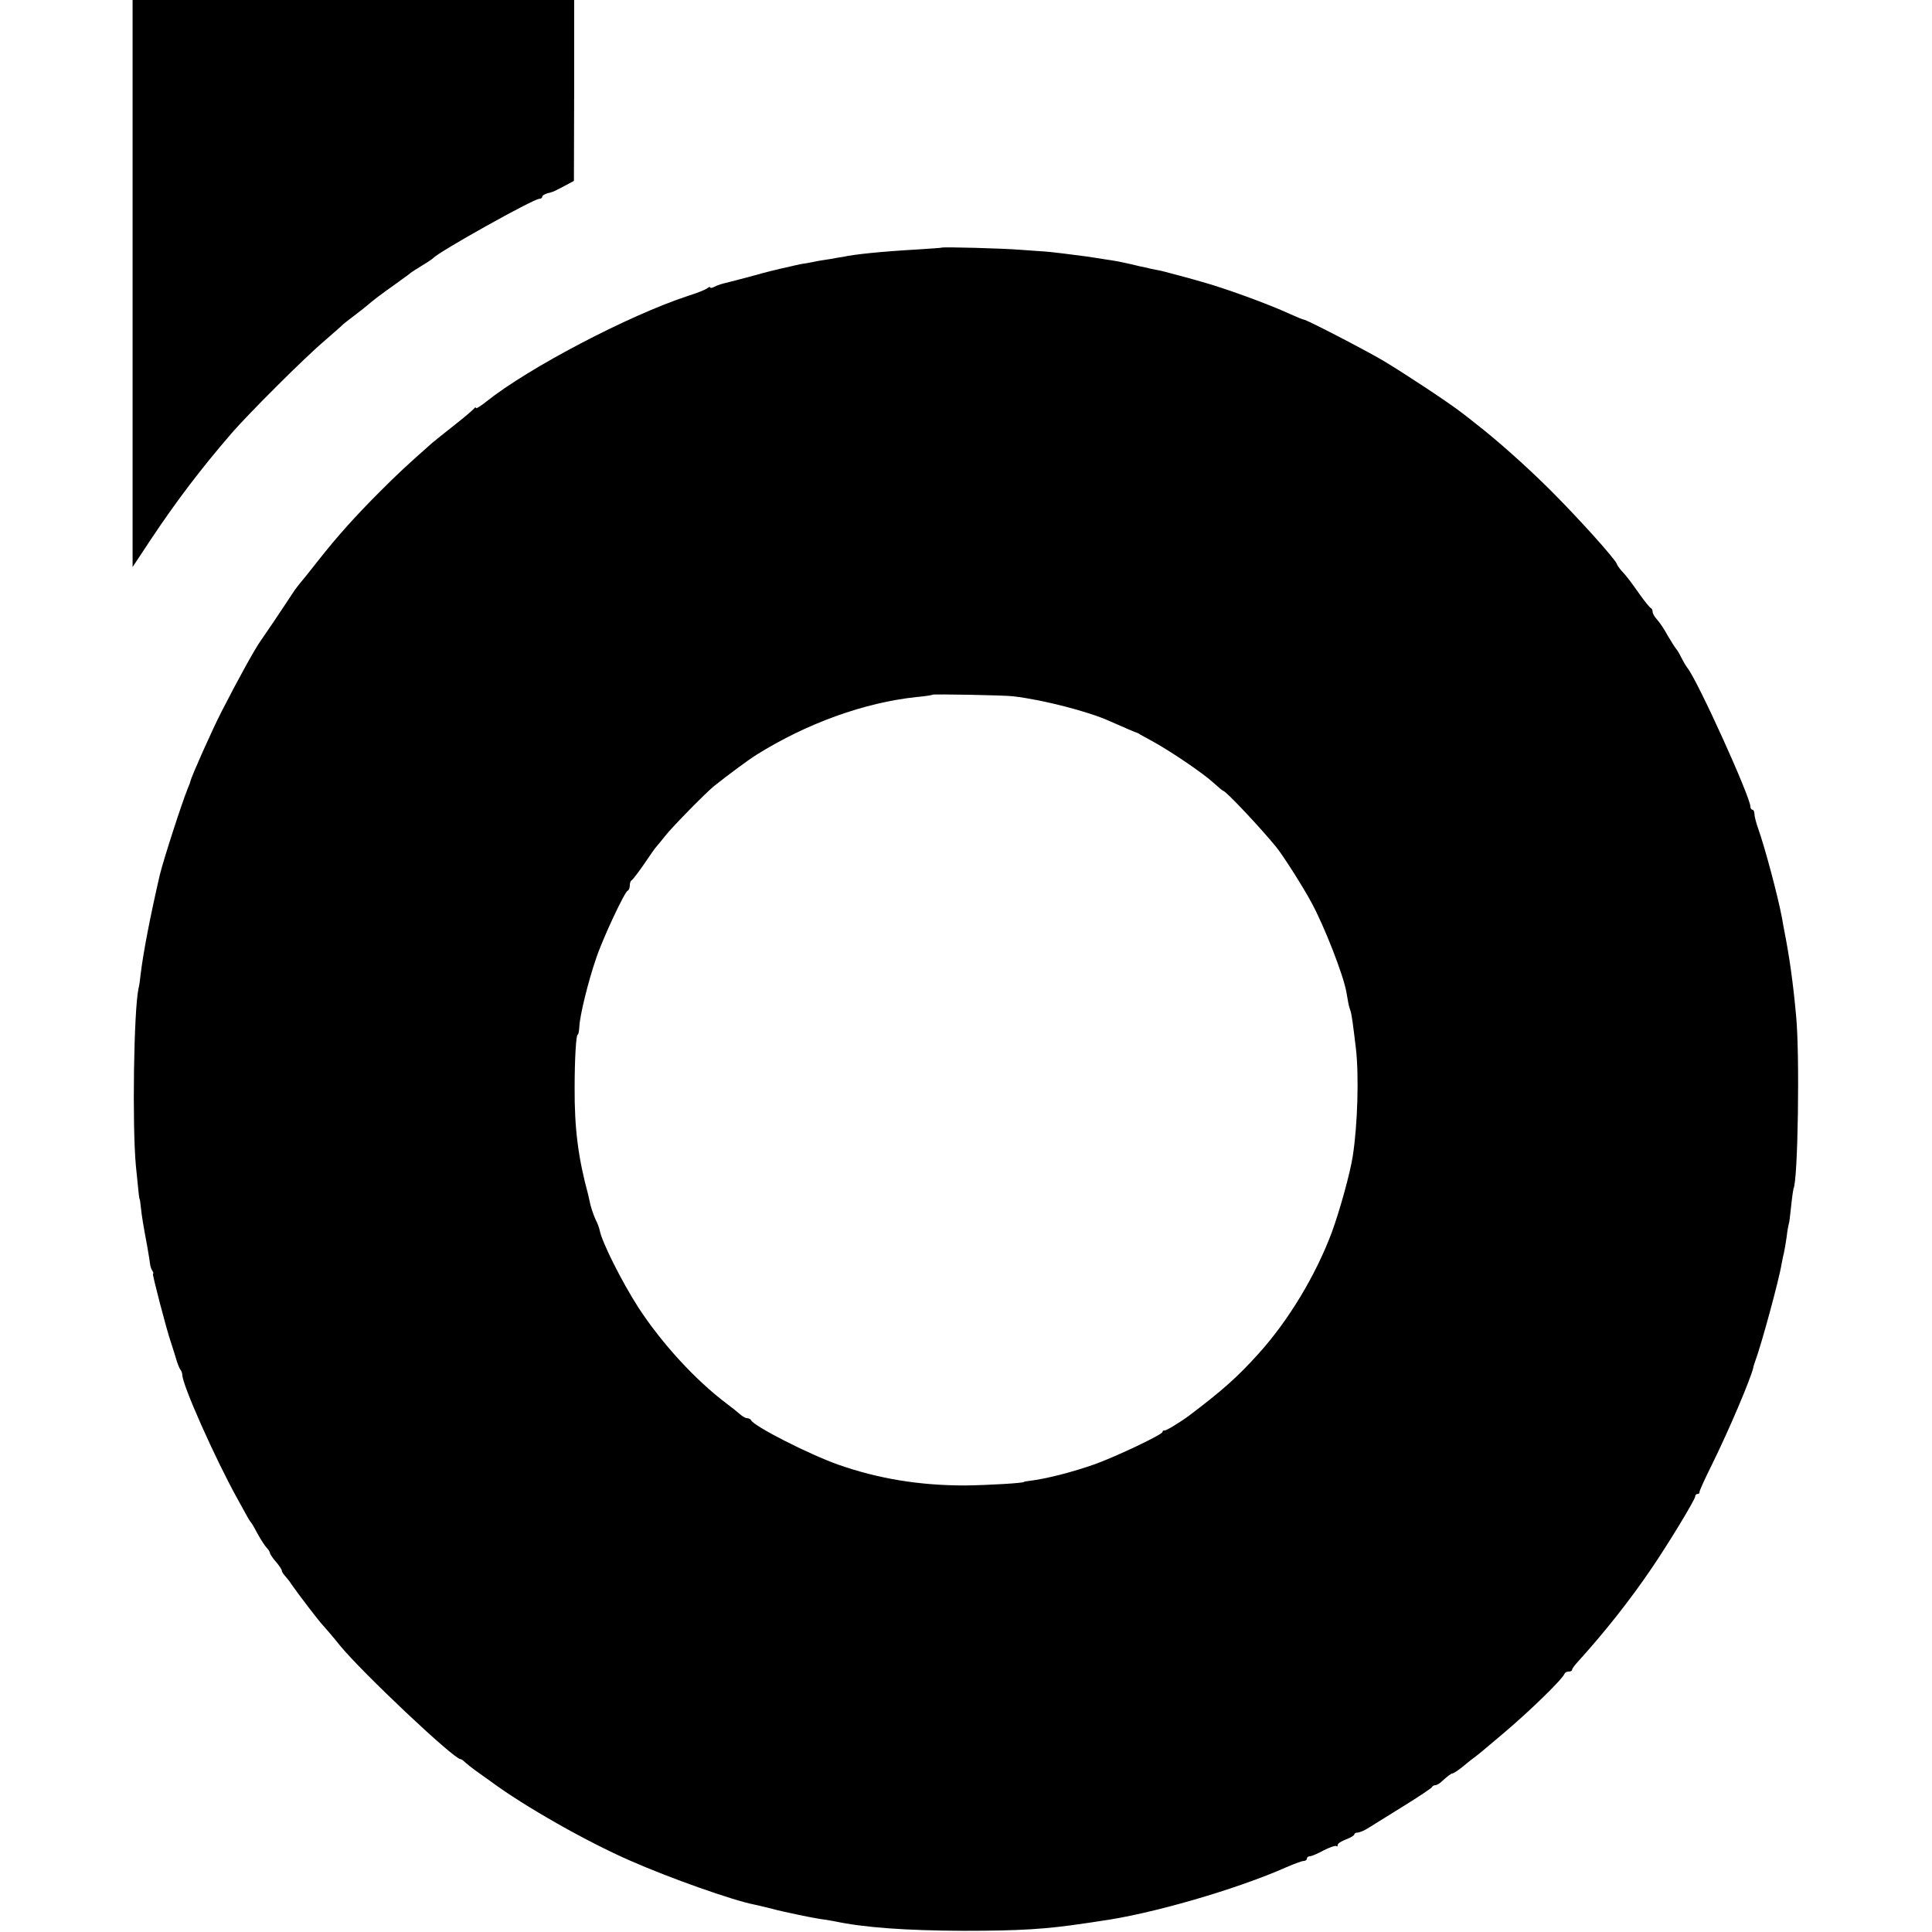 <?xml version="1.0" standalone="no"?>
<!DOCTYPE svg PUBLIC "-//W3C//DTD SVG 20010904//EN"
 "http://www.w3.org/TR/2001/REC-SVG-20010904/DTD/svg10.dtd">
<svg version="1.0" xmlns="http://www.w3.org/2000/svg"
 width="816pt" height="816pt" viewBox="0 0 816 816"
 preserveAspectRatio="xMidYMid meet">
<g transform="translate(0,816) scale(0.1,-0.1)"
fill="#000000" stroke="none">
<path d="M560 6963 l0 -1198 76 115 c110 165 211 298 342 450 71 82 307 318
392 390 41 36 77 67 80 71 3 3 23 18 45 35 21 16 47 36 56 44 22 19 51 42 119
90 30 22 60 43 65 48 6 4 28 19 50 32 22 13 42 27 45 30 20 25 423 250 447
250 7 0 13 4 13 9 0 5 10 11 23 15 25 6 20 4 72 31 l39 21 1 382 0 382 -932 0
-933 0 0 -1197z"/>
<path d="M3977 7114 c-1 -1 -49 -4 -107 -8 -142 -8 -262 -20 -310 -31 -3 0
-27 -4 -53 -9 -27 -4 -59 -9 -70 -12 -12 -2 -35 -7 -52 -9 -16 -3 -37 -8 -45
-10 -8 -2 -26 -6 -40 -9 -14 -3 -68 -16 -120 -31 -52 -14 -106 -28 -119 -31
-13 -3 -32 -9 -43 -15 -10 -5 -18 -7 -18 -3 0 3 -6 2 -12 -3 -7 -6 -44 -21
-83 -33 -249 -82 -672 -303 -852 -447 -24 -19 -43 -31 -43 -26 0 4 -4 3 -8 -3
-4 -5 -41 -37 -82 -69 -41 -32 -84 -67 -95 -76 -105 -93 -141 -126 -219 -204
-105 -105 -182 -191 -260 -290 -30 -38 -63 -80 -73 -91 -10 -12 -22 -28 -28
-36 -61 -93 -137 -205 -143 -213 -21 -28 -94 -159 -166 -300 -42 -82 -128
-276 -132 -295 0 -3 -5 -16 -11 -30 -27 -67 -103 -303 -118 -365 -40 -173 -70
-328 -81 -420 -2 -22 -6 -49 -9 -60 -20 -94 -27 -579 -11 -750 12 -121 14
-140 16 -140 1 0 3 -16 5 -35 4 -38 10 -74 27 -165 6 -33 11 -67 12 -75 1 -9
5 -21 10 -28 4 -6 5 -12 2 -12 -4 0 58 -239 76 -290 3 -8 11 -35 19 -60 7 -25
16 -49 21 -55 4 -5 8 -15 8 -22 0 -42 138 -352 231 -520 18 -32 37 -67 43 -78
6 -11 13 -22 16 -25 3 -3 16 -25 29 -50 14 -25 31 -51 38 -58 7 -7 13 -17 13
-21 0 -4 11 -21 25 -37 14 -16 25 -33 25 -37 0 -5 6 -14 12 -21 7 -8 20 -23
28 -36 29 -42 115 -155 135 -176 11 -12 43 -49 70 -83 93 -114 482 -481 510
-481 4 0 12 -6 19 -13 7 -6 25 -21 40 -32 16 -11 47 -34 70 -50 142 -105 403
-253 586 -333 167 -74 437 -169 525 -186 11 -2 38 -9 60 -14 22 -6 51 -13 65
-16 91 -20 129 -27 160 -32 19 -2 44 -7 56 -9 122 -26 297 -39 544 -40 239 0
348 7 508 31 20 3 51 7 67 10 216 29 580 135 789 228 32 14 65 26 72 26 8 0
14 5 14 10 0 6 6 10 13 10 6 0 33 11 58 25 26 13 49 21 53 18 3 -4 6 -1 6 5 0
6 16 16 35 23 19 7 35 17 35 21 0 4 6 8 14 8 8 0 30 9 48 21 18 11 85 53 148
92 63 39 117 75 118 79 2 4 8 8 14 8 5 0 16 6 23 12 31 28 44 38 51 38 3 0 20
11 38 25 17 14 41 34 54 43 12 9 28 22 35 28 6 5 44 37 82 69 114 96 255 233
263 256 2 5 10 9 18 9 8 0 14 3 14 8 0 4 10 18 23 32 116 128 221 261 312 395
73 107 185 292 185 305 0 6 4 10 10 10 5 0 9 3 8 8 -1 4 23 57 53 117 73 148
163 361 174 408 1 7 5 19 8 27 25 66 101 344 112 413 3 18 8 39 10 47 2 8 7
38 11 65 3 28 8 52 9 55 2 3 6 37 10 75 4 39 9 72 10 75 19 31 27 569 11 730
-13 142 -28 249 -51 365 -2 11 -6 31 -8 45 -17 91 -70 292 -101 380 -9 25 -16
53 -16 63 0 9 -4 17 -8 17 -5 0 -9 6 -9 13 0 41 -224 535 -266 586 -7 9 -19
30 -27 46 -8 17 -18 32 -21 35 -3 3 -19 28 -35 55 -15 28 -36 59 -46 69 -10
11 -18 25 -18 32 0 7 -3 14 -8 16 -4 2 -25 27 -46 57 -42 59 -52 73 -77 100
-9 10 -18 23 -20 29 -8 22 -160 191 -278 309 -101 101 -229 215 -321 286 -8 7
-33 26 -55 43 -61 47 -240 165 -335 222 -84 49 -322 172 -333 172 -4 0 -30 11
-59 24 -91 42 -278 110 -373 136 -16 5 -57 16 -90 25 -33 9 -69 18 -80 21 -11
2 -31 6 -45 9 -14 4 -34 8 -45 10 -11 3 -30 7 -42 10 -45 10 -59 13 -108 20
-27 4 -59 9 -70 11 -43 6 -171 22 -185 22 -8 0 -53 4 -100 7 -73 6 -328 13
-333 9z m303 -1895 c122 -14 317 -64 405 -104 68 -30 110 -48 115 -49 3 -1 10
-4 15 -8 6 -3 33 -18 60 -33 75 -42 208 -132 250 -171 21 -19 39 -34 41 -34
11 0 154 -152 223 -236 29 -35 116 -172 150 -236 55 -101 133 -302 147 -375 2
-13 6 -33 8 -45 2 -13 7 -30 10 -38 5 -15 10 -51 23 -160 13 -115 7 -319 -13
-450 -11 -74 -56 -235 -89 -325 -68 -182 -184 -374 -310 -513 -88 -98 -155
-157 -290 -259 -37 -28 -101 -67 -107 -65 -5 1 -8 -2 -8 -6 0 -11 -194 -103
-285 -136 -97 -34 -205 -62 -280 -71 -11 -1 -20 -3 -20 -4 0 -5 -153 -14 -250
-15 -191 0 -364 28 -535 88 -124 44 -358 163 -368 188 -2 4 -9 8 -16 8 -7 0
-21 8 -32 18 -10 9 -35 29 -54 43 -133 100 -275 255 -374 407 -70 109 -153
274 -163 325 -2 10 -9 30 -17 45 -7 15 -17 43 -22 62 -4 19 -9 40 -10 45 -42
154 -58 280 -57 450 0 121 6 225 13 225 3 0 6 16 7 35 2 46 37 189 70 285 28
85 121 283 134 288 5 2 9 12 9 22 0 10 3 20 8 22 4 2 27 32 52 68 24 36 48 70
54 76 6 7 22 26 36 44 26 34 173 184 206 210 64 51 144 110 179 132 212 133
457 221 676 244 35 3 66 8 68 10 4 3 307 -2 341 -7z"/>
</g>
</svg>
